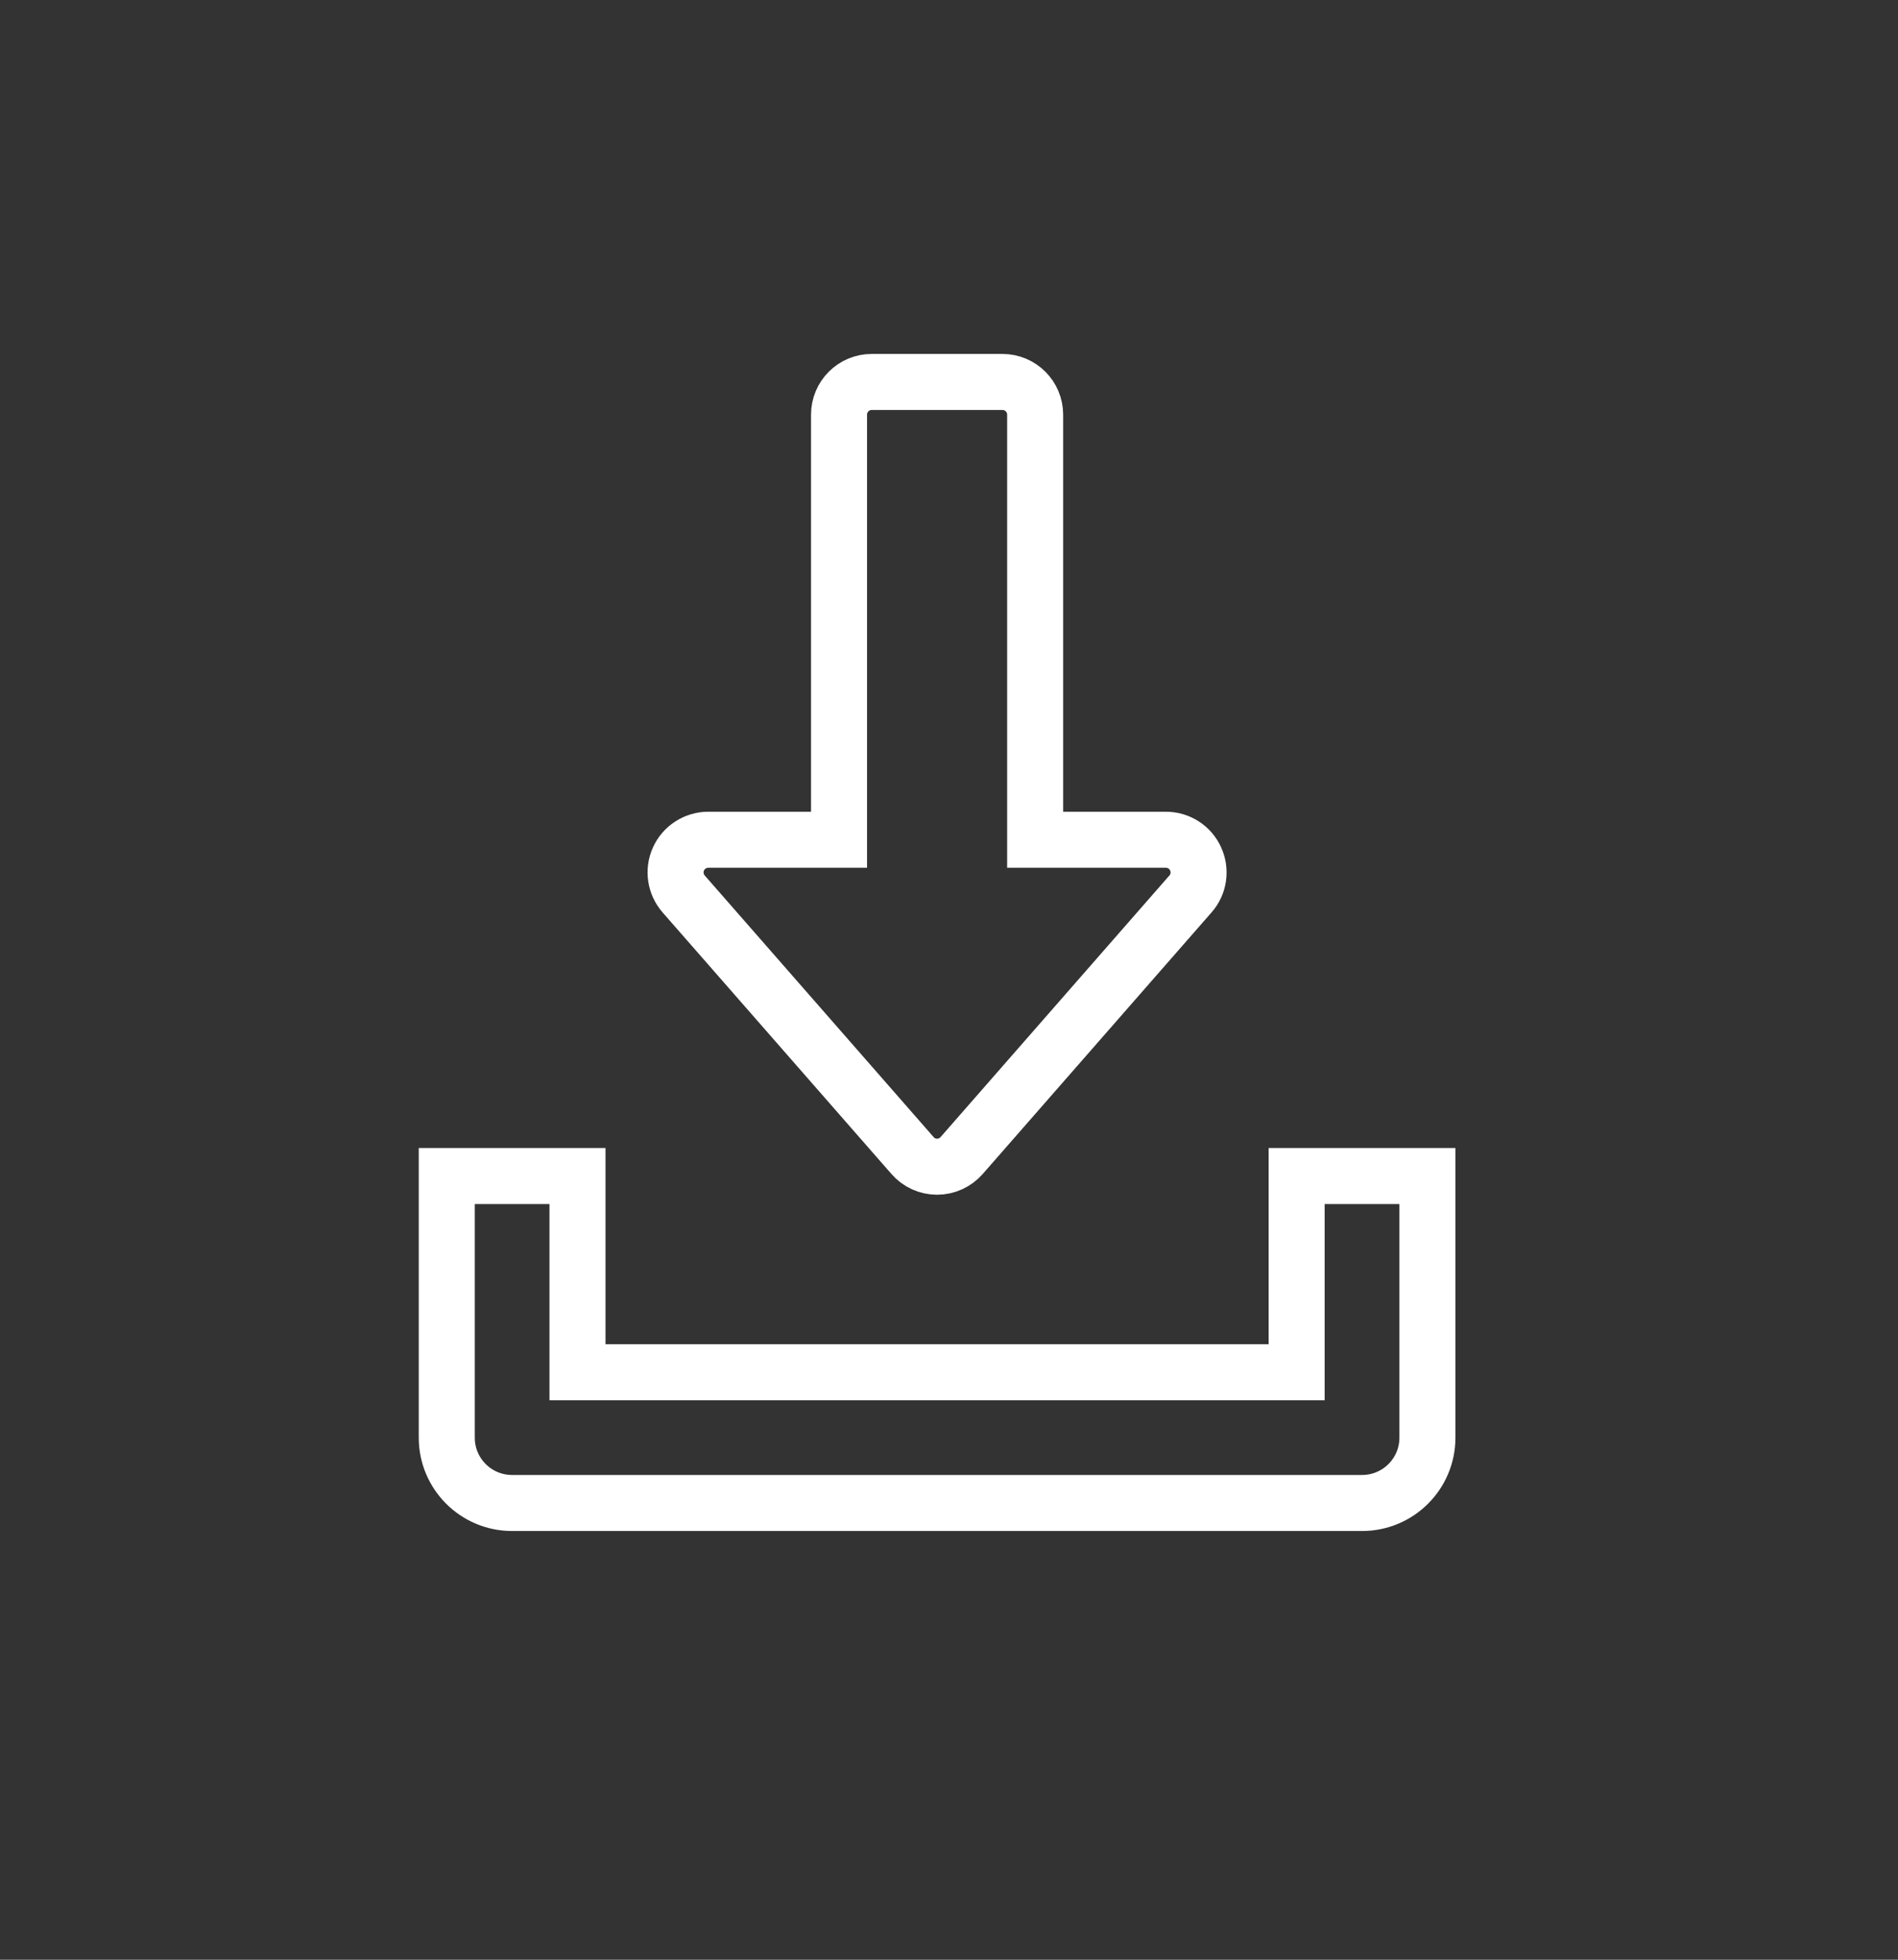 <svg width="31" height="32" viewBox="0 0 31 32" fill="none" xmlns="http://www.w3.org/2000/svg">
<rect x="0" y="0" width="31" height="32" fill="#333333" stroke="none"/>
<path d="M19.528 14.025C19.442 13.834 19.252 13.712 19.042 13.712H16.907V6.771C16.907 6.476 16.668 6.237 16.373 6.237H14.237C13.943 6.237 13.704 6.476 13.704 6.771V13.712H11.568C11.359 13.712 11.168 13.835 11.082 14.025C10.995 14.216 11.029 14.439 11.166 14.597L14.904 18.868C15.005 18.985 15.151 19.051 15.305 19.051C15.459 19.051 15.605 18.984 15.707 18.868L19.444 14.597C19.583 14.44 19.615 14.216 19.528 14.025Z" stroke="white" stroke-width="0.915"/>
<path d="M21.178 19.203V22.407H9.432V19.203H7.297V23.475C7.297 24.065 7.775 24.542 8.364 24.542H22.246C22.836 24.542 23.314 24.065 23.314 23.475V19.203H21.178Z" stroke="white" stroke-width="0.915"/>
</svg>
